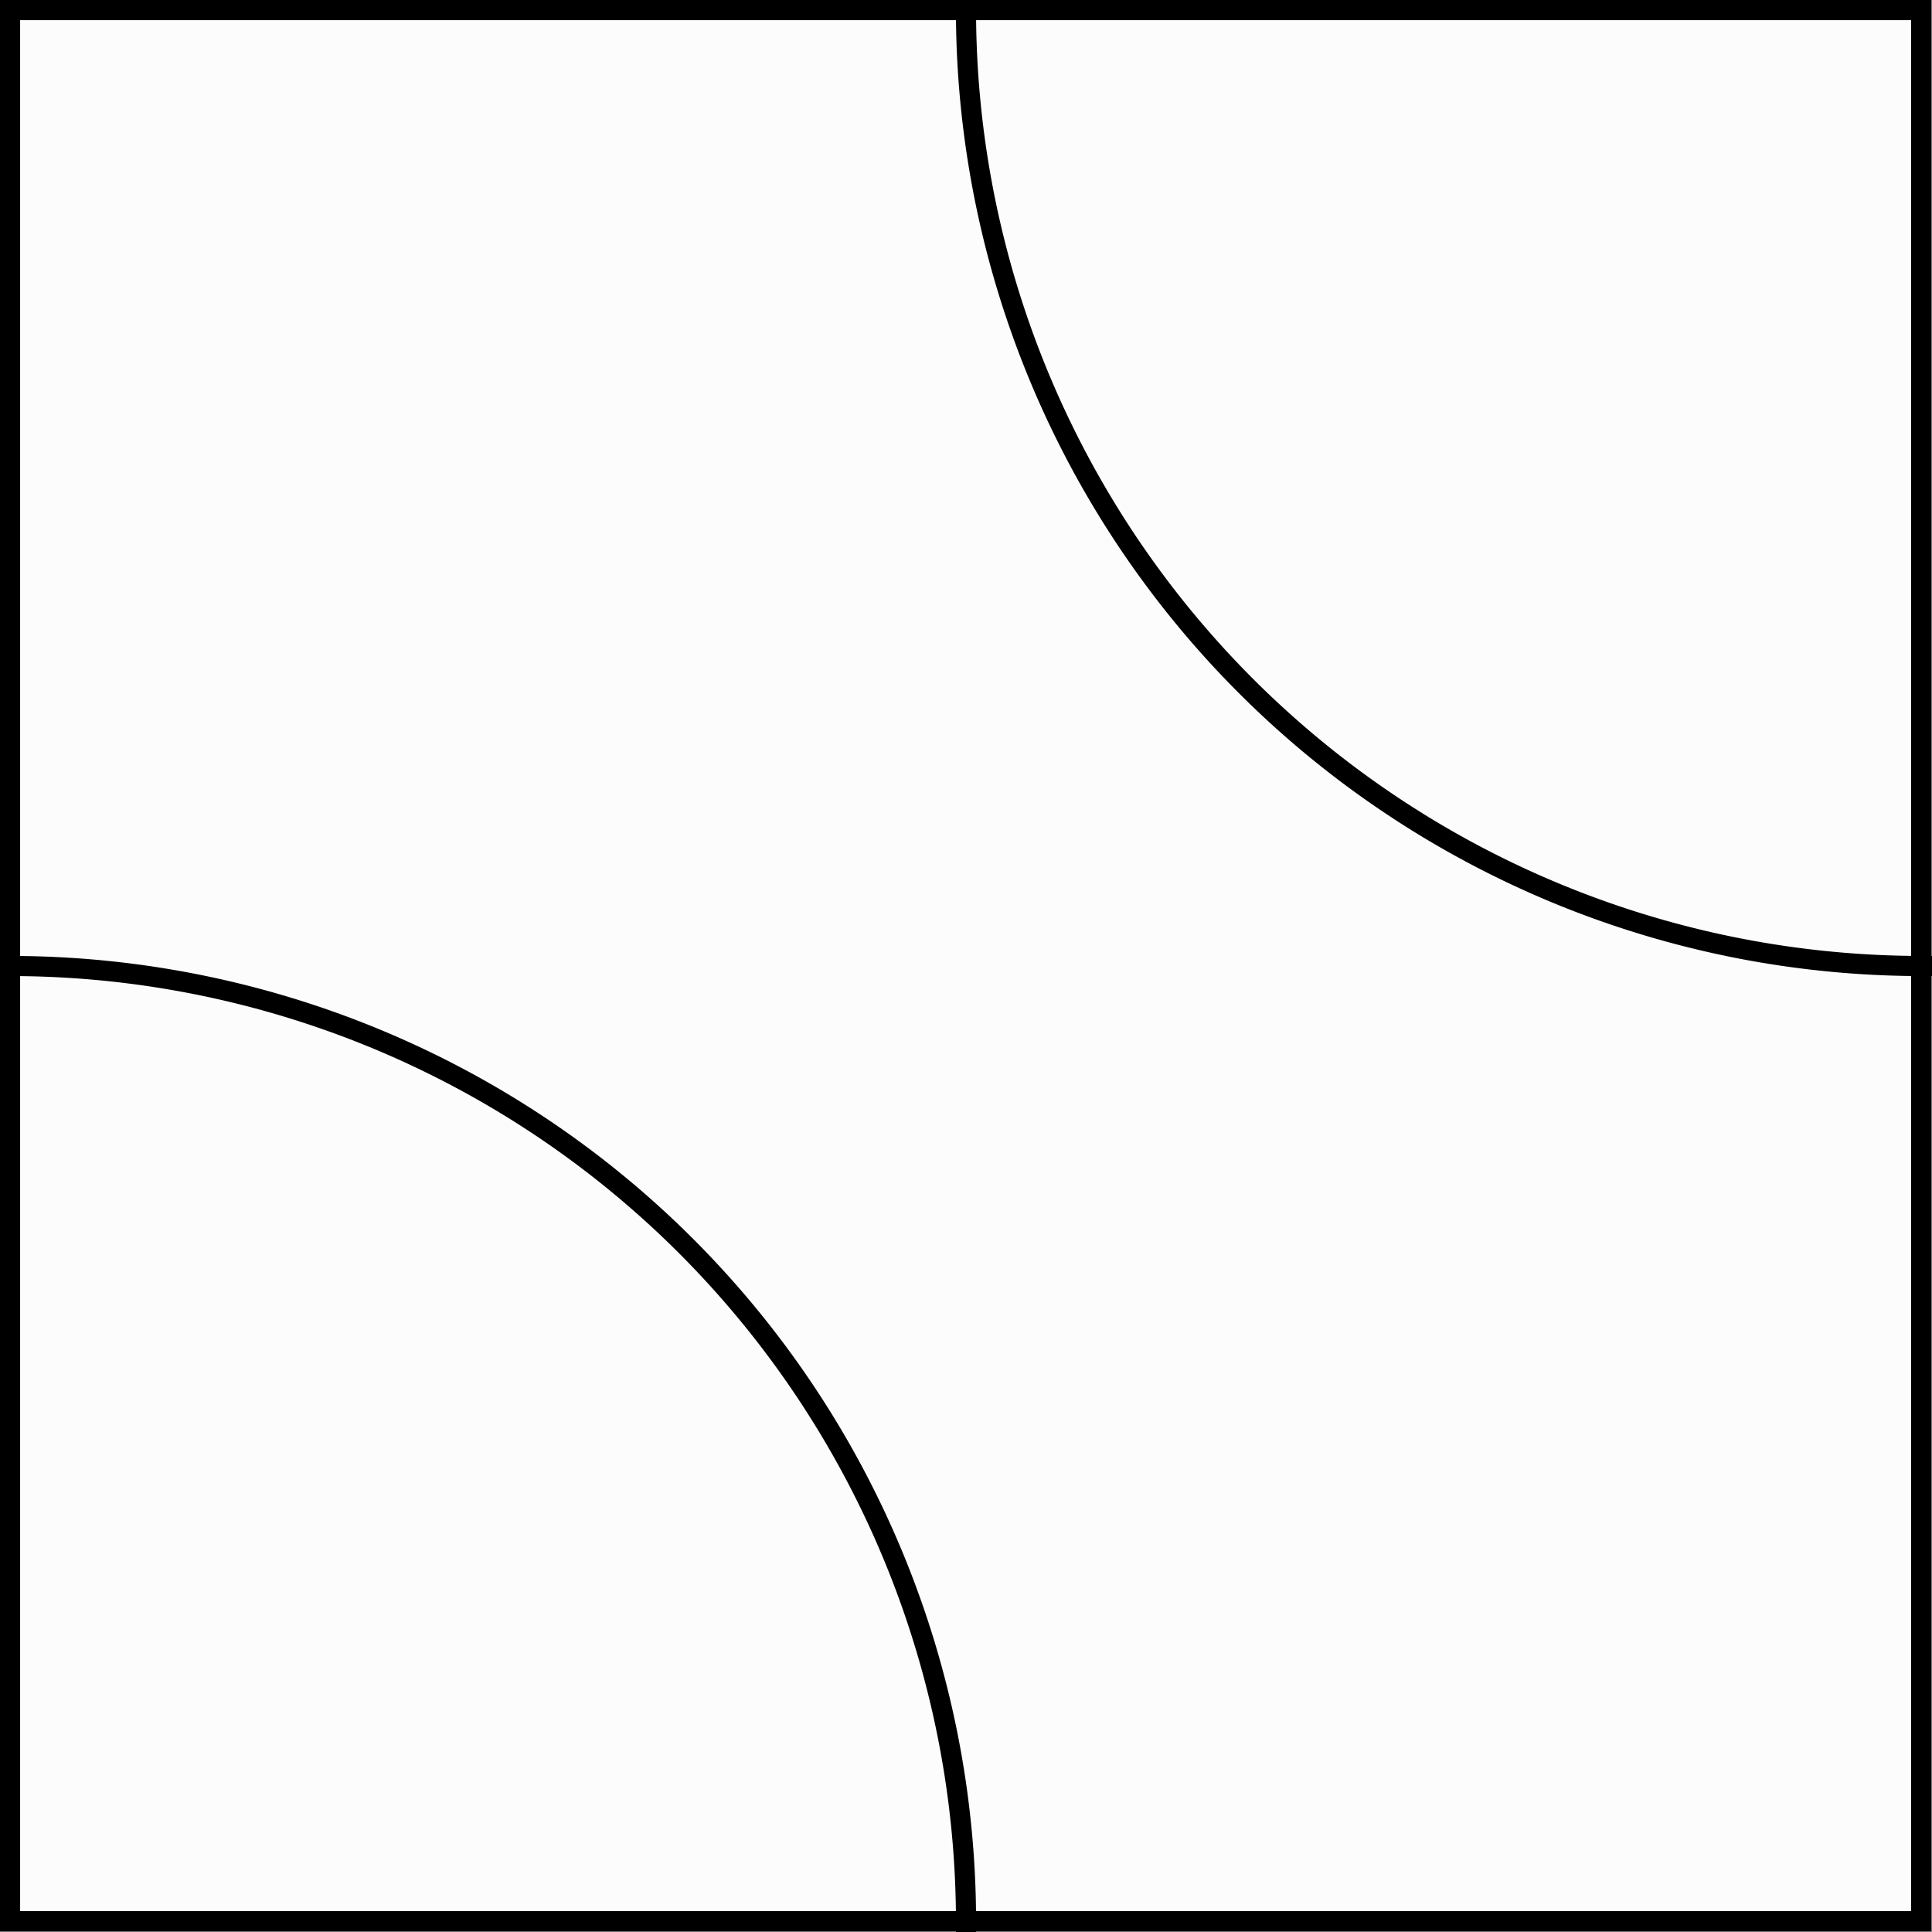 <?xml version="1.0" encoding="UTF-8" standalone="no"?>
<!-- Created with Inkscape (http://www.inkscape.org/) -->

<svg
   xmlns:dc="http://purl.org/dc/elements/1.1/"
   xmlns:cc="http://creativecommons.org/ns#"
   xmlns:rdf="http://www.w3.org/1999/02/22-rdf-syntax-ns#"
   xmlns:svg="http://www.w3.org/2000/svg"
   xmlns="http://www.w3.org/2000/svg"
   xmlns:sodipodi="http://sodipodi.sourceforge.net/DTD/sodipodi-0.dtd"
   xmlns:inkscape="http://www.inkscape.org/namespaces/inkscape"
   width="480"
   height="480"
   viewBox="0 0 127 127"
   version="1.1"
   id="svg8"
   inkscape:version="0.92.4 (5da689c313, 2019-01-14)"
   sodipodi:docname="tile_truchetNE.svg"
   inkscape:export-filename="C:\Users\peace\Documents\RIT\400\math321 (game theory)\proj\src\tiles_svg\tile_truchetNE.png"
   inkscape:export-xdpi="96"
   inkscape:export-ydpi="96">
  <rect x="0" y="0" width="127" height="127" fill="#808080" stroke="none"/>
  <defs
     id="defs2" />
  <sodipodi:namedview
     id="base"
     pagecolor="#ffffff"
     bordercolor="#666666"
     borderopacity="1.0"
     inkscape:pageopacity="0.0"
     inkscape:pageshadow="2"
     inkscape:zoom="1.4"
     inkscape:cx="163.97147"
     inkscape:cy="238.90593"
     inkscape:document-units="mm"
     inkscape:current-layer="layer1"
     showgrid="false"
     fit-margin-top="0"
     fit-margin-left="0"
     fit-margin-right="0"
     fit-margin-bottom="0"
     inkscape:window-width="1920"
     inkscape:window-height="1013"
     inkscape:window-x="-9"
     inkscape:window-y="-9"
     inkscape:window-maximized="1"
     units="px" />
  <g
     inkscape:label="Layer 1"
     inkscape:groupmode="layer"
     id="layer1"
     transform="translate(-75.675,-39.14)">
    <rect
       style="opacity:1;fill:#fcfcfc;fill-opacity:1;stroke:#000000;stroke-width:1.323;stroke-linecap:square;stroke-miterlimit:4;stroke-dasharray:none;stroke-opacity:1"
       id="rect3713"
       width="125.628"
       height="125.628"
       x="39.802"
       y="-201.964"
       transform="rotate(90)"
       inkscape:export-xdpi="96"
       inkscape:export-ydpi="96" />
    <path
       style="opacity:1;fill:none;fill-opacity:1;stroke:#000000;stroke-width:1.323;stroke-linecap:square;stroke-miterlimit:4;stroke-dasharray:none;stroke-opacity:1"
       id="path4524"
       sodipodi:type="arc"
       sodipodi:cx="39.801807"
       sodipodi:cy="-202.01367"
       sodipodi:rx="62.838539"
       sodipodi:ry="62.838539"
       sodipodi:start="0"
       sodipodi:end="1.5707963"
       sodipodi:open="true"
       d="m 102.64,-202.014 a 62.839,62.839 0 0 1 -62.839,62.839"
       transform="rotate(90)" />
    <path
       d="m -102.64,76.337 a 62.839,62.839 0 0 1 -62.839,62.839"
       sodipodi:open="true"
       sodipodi:end="1.5707963"
       sodipodi:start="0"
       sodipodi:ry="62.838539"
       sodipodi:rx="62.838539"
       sodipodi:cy="76.336601"
       sodipodi:cx="-165.47888"
       sodipodi:type="arc"
       id="path4526"
       style="opacity:1;fill:none;fill-opacity:1;stroke:#000000;stroke-width:1.323;stroke-linecap:square;stroke-miterlimit:4;stroke-dasharray:none;stroke-opacity:1"
       transform="rotate(-90)" />
  </g>
</svg>
